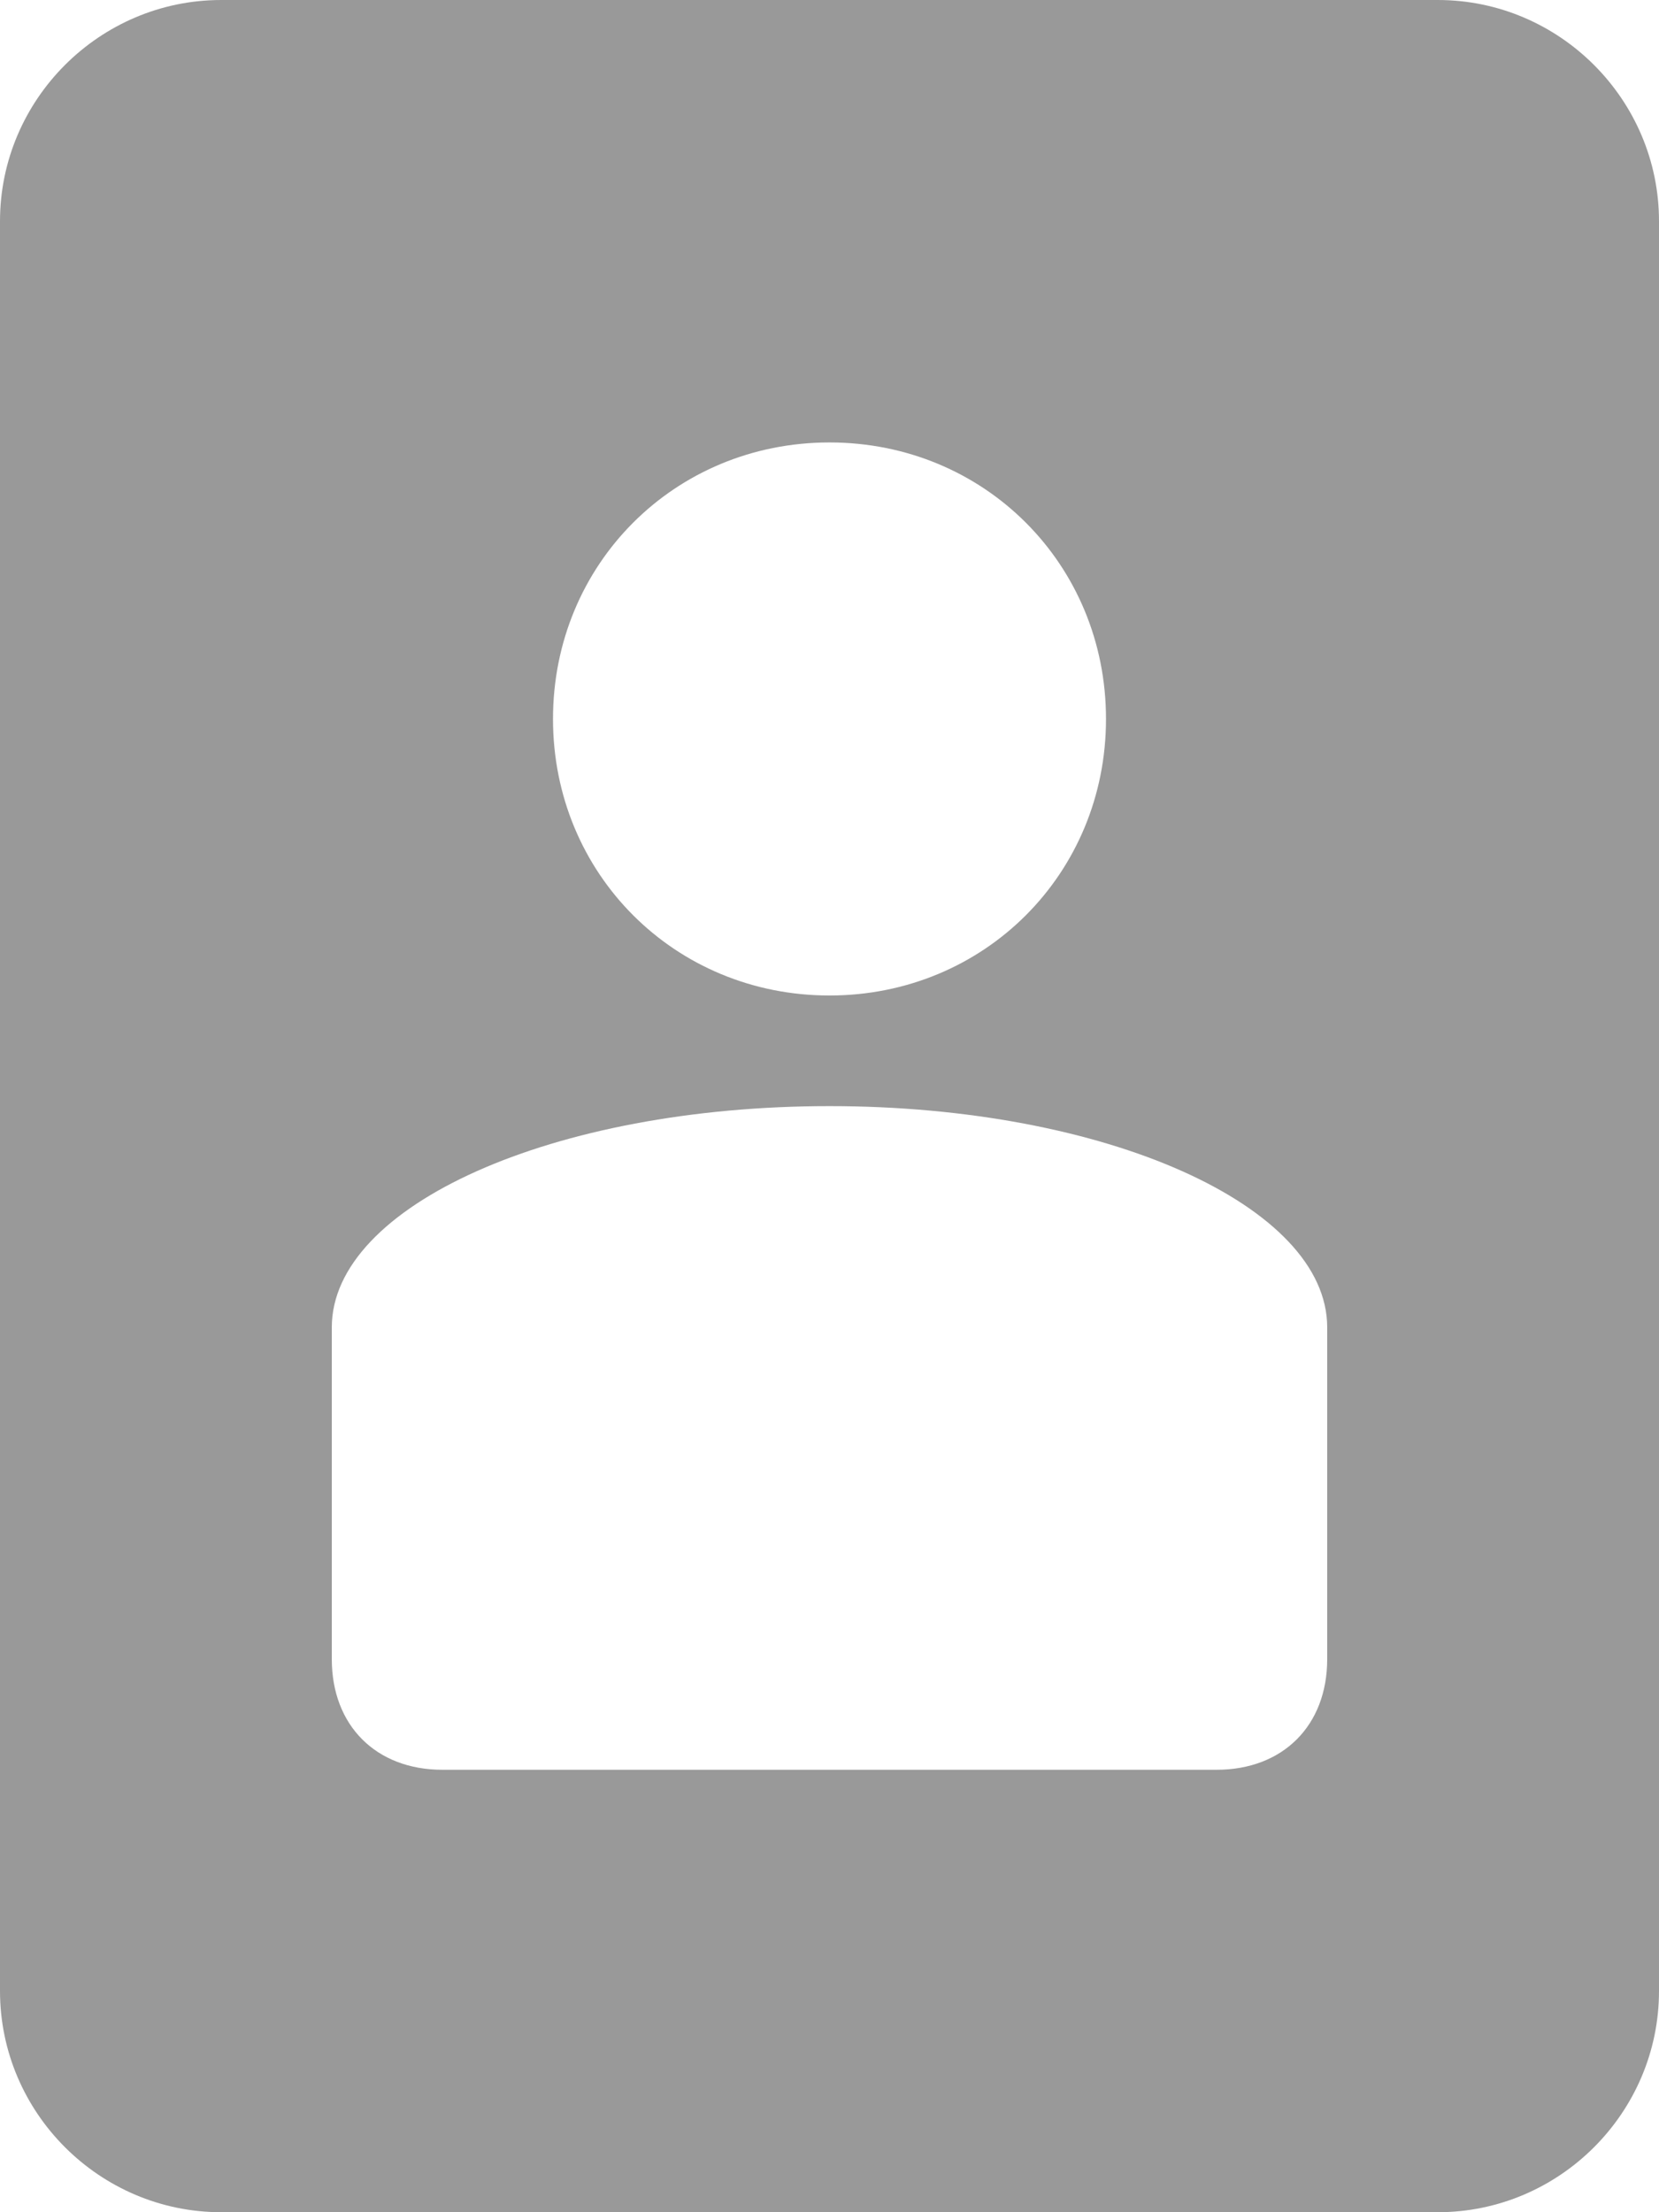<svg id="Layer_1" xmlns="http://www.w3.org/2000/svg" viewBox="0 0 15 20"><style>.st0{fill:#999}</style><path id="icon-passport" class="st0" d="M13 20H2c-1.1 0-2-.9-2-2V2C0 .9.9 0 2 0h11c1.1 0 2 .9 2 2v16c0 1.1-.9 2-2 2zM7.5 4C6.1 4 5 5.1 5 6.5S6.1 9 7.5 9 10 7.9 10 6.5 8.9 4 7.5 4zm4.5 8c0-1.1-2-2-4.5-2S3 10.9 3 12v3c0 .6.4 1 1 1h7c.6 0 1-.4 1-1v-3z"/></svg>